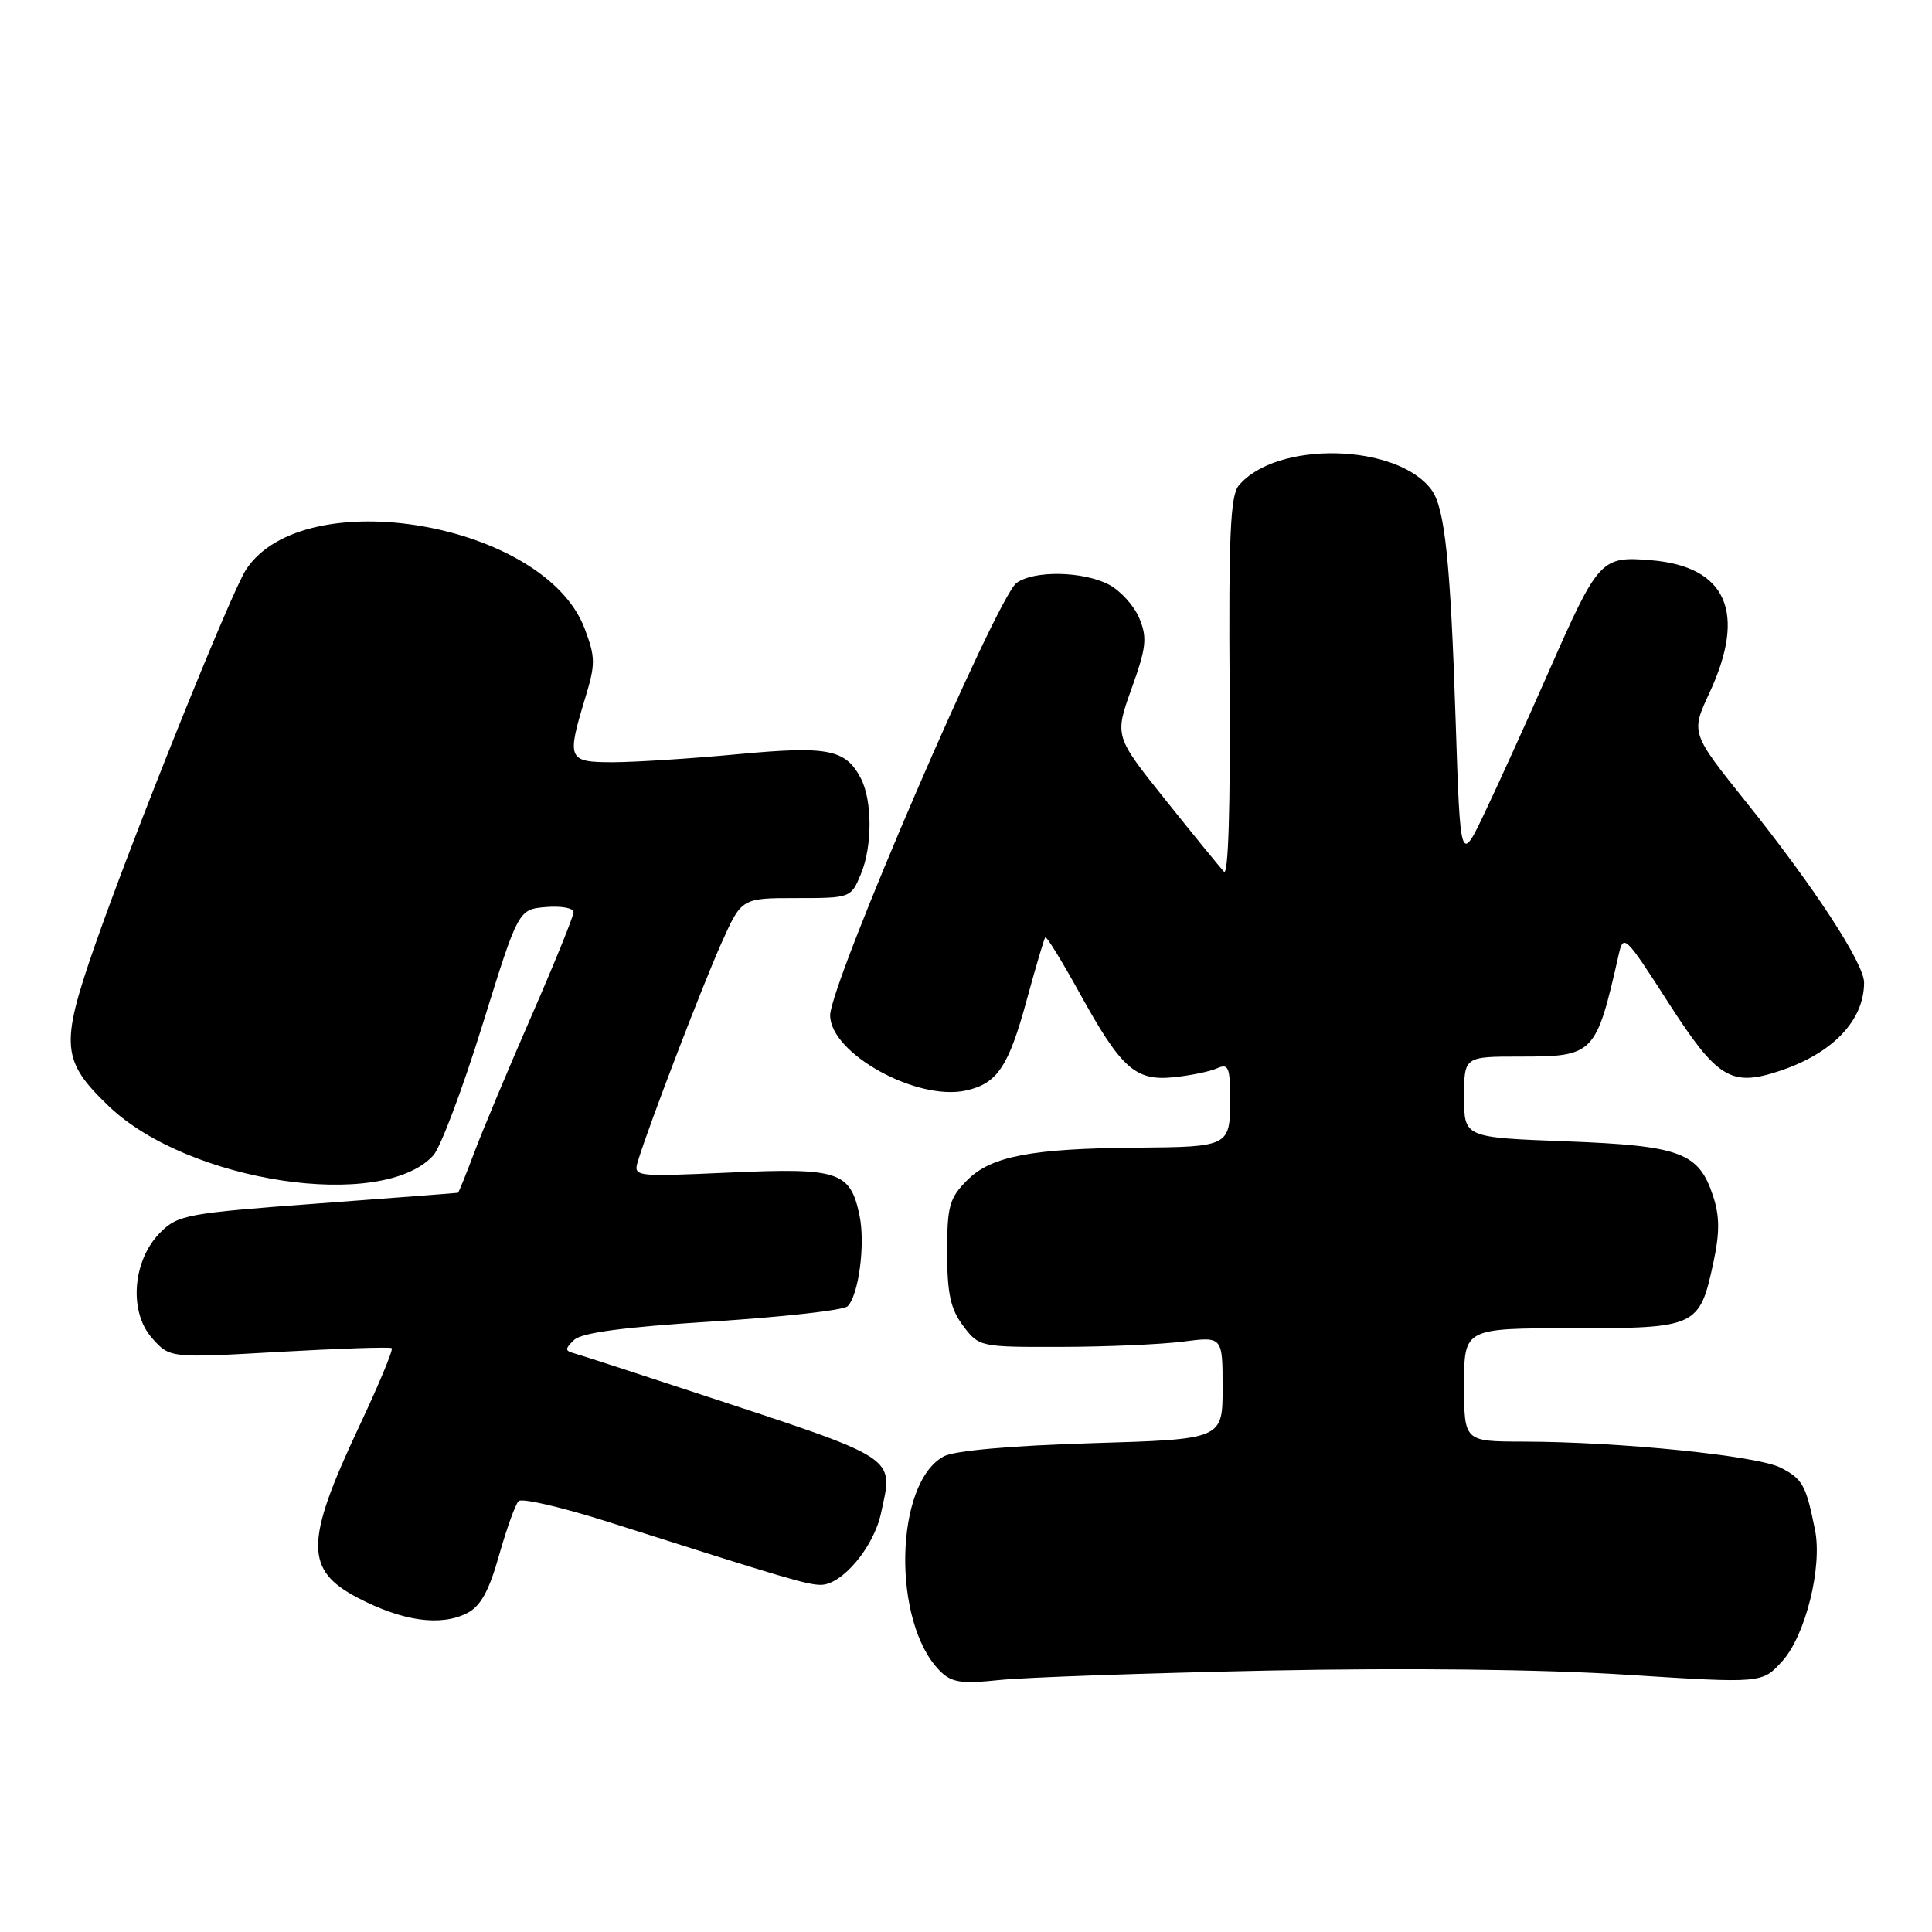 <?xml version="1.0" encoding="UTF-8" standalone="no"?>
<!DOCTYPE svg PUBLIC "-//W3C//DTD SVG 1.1//EN" "http://www.w3.org/Graphics/SVG/1.1/DTD/svg11.dtd" >
<svg xmlns="http://www.w3.org/2000/svg" xmlns:xlink="http://www.w3.org/1999/xlink" version="1.1" viewBox="0 0 256 256">
 <g >
 <path fill="currentColor"
d=" M 168.00 221.36 C 186.30 220.99 204.34 221.19 215.50 221.91 C 233.50 223.06 233.50 223.06 236.16 220.11 C 239.23 216.72 241.49 207.66 240.50 202.73 C 239.30 196.77 238.87 195.98 235.96 194.48 C 232.88 192.89 214.68 191.04 201.75 191.02 C 194.00 191.00 194.00 191.00 194.00 183.50 C 194.00 176.00 194.00 176.00 208.35 176.00 C 224.88 176.00 225.20 175.85 227.05 167.22 C 227.88 163.33 227.87 161.13 226.99 158.47 C 225.09 152.70 222.69 151.81 207.48 151.23 C 194.00 150.72 194.00 150.72 194.00 145.36 C 194.00 140.00 194.00 140.00 201.43 140.00 C 211.22 140.00 211.48 139.74 214.47 126.56 C 215.11 123.71 215.31 123.90 221.02 132.78 C 227.51 142.88 229.34 144.03 235.70 141.94 C 242.79 139.62 247.00 135.24 247.00 130.20 C 247.00 127.66 240.37 117.51 231.40 106.31 C 224.04 97.12 224.04 97.12 226.51 91.81 C 231.47 81.15 228.79 75.06 218.76 74.23 C 212.13 73.68 211.80 74.04 205.21 89.00 C 202.43 95.33 198.65 103.65 196.82 107.50 C 193.50 114.50 193.50 114.50 192.88 95.50 C 192.20 74.45 191.45 67.29 189.68 64.90 C 185.10 58.72 169.08 58.37 164.13 64.35 C 163.03 65.67 162.79 71.10 162.93 91.25 C 163.04 106.91 162.76 116.12 162.18 115.50 C 161.66 114.95 158.19 110.69 154.46 106.03 C 147.68 97.55 147.68 97.55 149.94 91.24 C 151.90 85.78 152.04 84.51 150.96 81.91 C 150.28 80.26 148.45 78.25 146.91 77.45 C 143.46 75.67 136.98 75.56 134.69 77.25 C 132.06 79.19 110.00 130.37 110.00 134.53 C 110.00 139.57 121.47 145.93 127.98 144.50 C 132.13 143.59 133.64 141.36 136.05 132.49 C 137.25 128.10 138.35 124.36 138.51 124.19 C 138.66 124.02 140.68 127.30 143.00 131.49 C 148.57 141.59 150.42 143.25 155.50 142.74 C 157.70 142.52 160.29 141.99 161.25 141.56 C 162.79 140.88 163.00 141.39 163.00 145.79 C 163.00 151.88 162.80 151.98 150.67 152.07 C 136.69 152.18 131.34 153.20 128.19 156.35 C 125.79 158.76 125.50 159.79 125.50 165.96 C 125.51 171.43 125.95 173.45 127.62 175.68 C 129.72 178.47 129.84 178.50 140.62 178.47 C 146.60 178.46 153.86 178.14 156.75 177.77 C 162.00 177.09 162.00 177.09 162.00 183.90 C 162.00 190.71 162.00 190.71 144.67 191.23 C 134.05 191.55 126.46 192.22 125.08 192.96 C 118.50 196.48 118.16 215.01 124.55 221.41 C 126.09 222.95 127.36 223.14 132.44 222.61 C 135.77 222.26 151.78 221.70 168.00 221.36 Z  M 61.91 213.74 C 63.69 212.83 64.80 210.81 66.13 206.08 C 67.13 202.55 68.29 199.32 68.72 198.90 C 69.15 198.48 74.45 199.71 80.50 201.63 C 104.12 209.16 106.97 210.00 108.77 210.00 C 111.58 210.00 115.78 205.00 116.74 200.50 C 118.38 192.85 119.42 193.52 92.00 184.49 C 84.03 181.86 76.86 179.53 76.07 179.32 C 74.84 178.98 74.84 178.74 76.07 177.55 C 77.07 176.59 82.63 175.85 94.44 175.10 C 103.75 174.51 111.79 173.61 112.31 173.09 C 113.79 171.61 114.68 164.82 113.89 161.05 C 112.67 155.22 111.15 154.72 96.69 155.37 C 83.88 155.94 83.88 155.94 84.57 153.72 C 86.03 148.96 93.09 130.56 95.61 124.93 C 98.27 119.00 98.27 119.00 105.52 119.00 C 112.72 119.00 112.76 118.98 114.08 115.80 C 115.62 112.10 115.59 105.97 114.03 103.06 C 112.00 99.27 109.68 98.82 97.71 99.94 C 91.55 100.52 84.14 100.99 81.25 101.00 C 75.22 101.00 75.07 100.64 77.54 92.50 C 78.92 87.97 78.91 87.10 77.45 83.24 C 72.13 69.26 40.29 63.75 32.60 75.48 C 30.59 78.55 17.46 111.22 12.49 125.52 C 7.97 138.53 8.16 140.58 14.42 146.58 C 24.94 156.66 50.66 160.55 57.42 153.09 C 58.38 152.03 61.30 144.27 63.92 135.83 C 68.68 120.50 68.68 120.50 72.34 120.19 C 74.35 120.02 76.00 120.32 76.00 120.86 C 76.00 121.40 73.48 127.62 70.40 134.67 C 67.32 141.73 63.91 149.86 62.83 152.75 C 61.74 155.64 60.78 158.02 60.68 158.05 C 60.58 158.08 52.22 158.72 42.11 159.47 C 24.79 160.75 23.57 160.98 21.25 163.30 C 17.57 166.97 17.03 173.79 20.14 177.30 C 22.50 179.96 22.50 179.96 37.00 179.13 C 44.98 178.68 51.68 178.46 51.91 178.64 C 52.13 178.83 50.17 183.54 47.54 189.12 C 40.38 204.34 40.37 208.05 47.43 211.73 C 53.37 214.83 58.41 215.53 61.91 213.74 Z "/>
</g>
</svg>